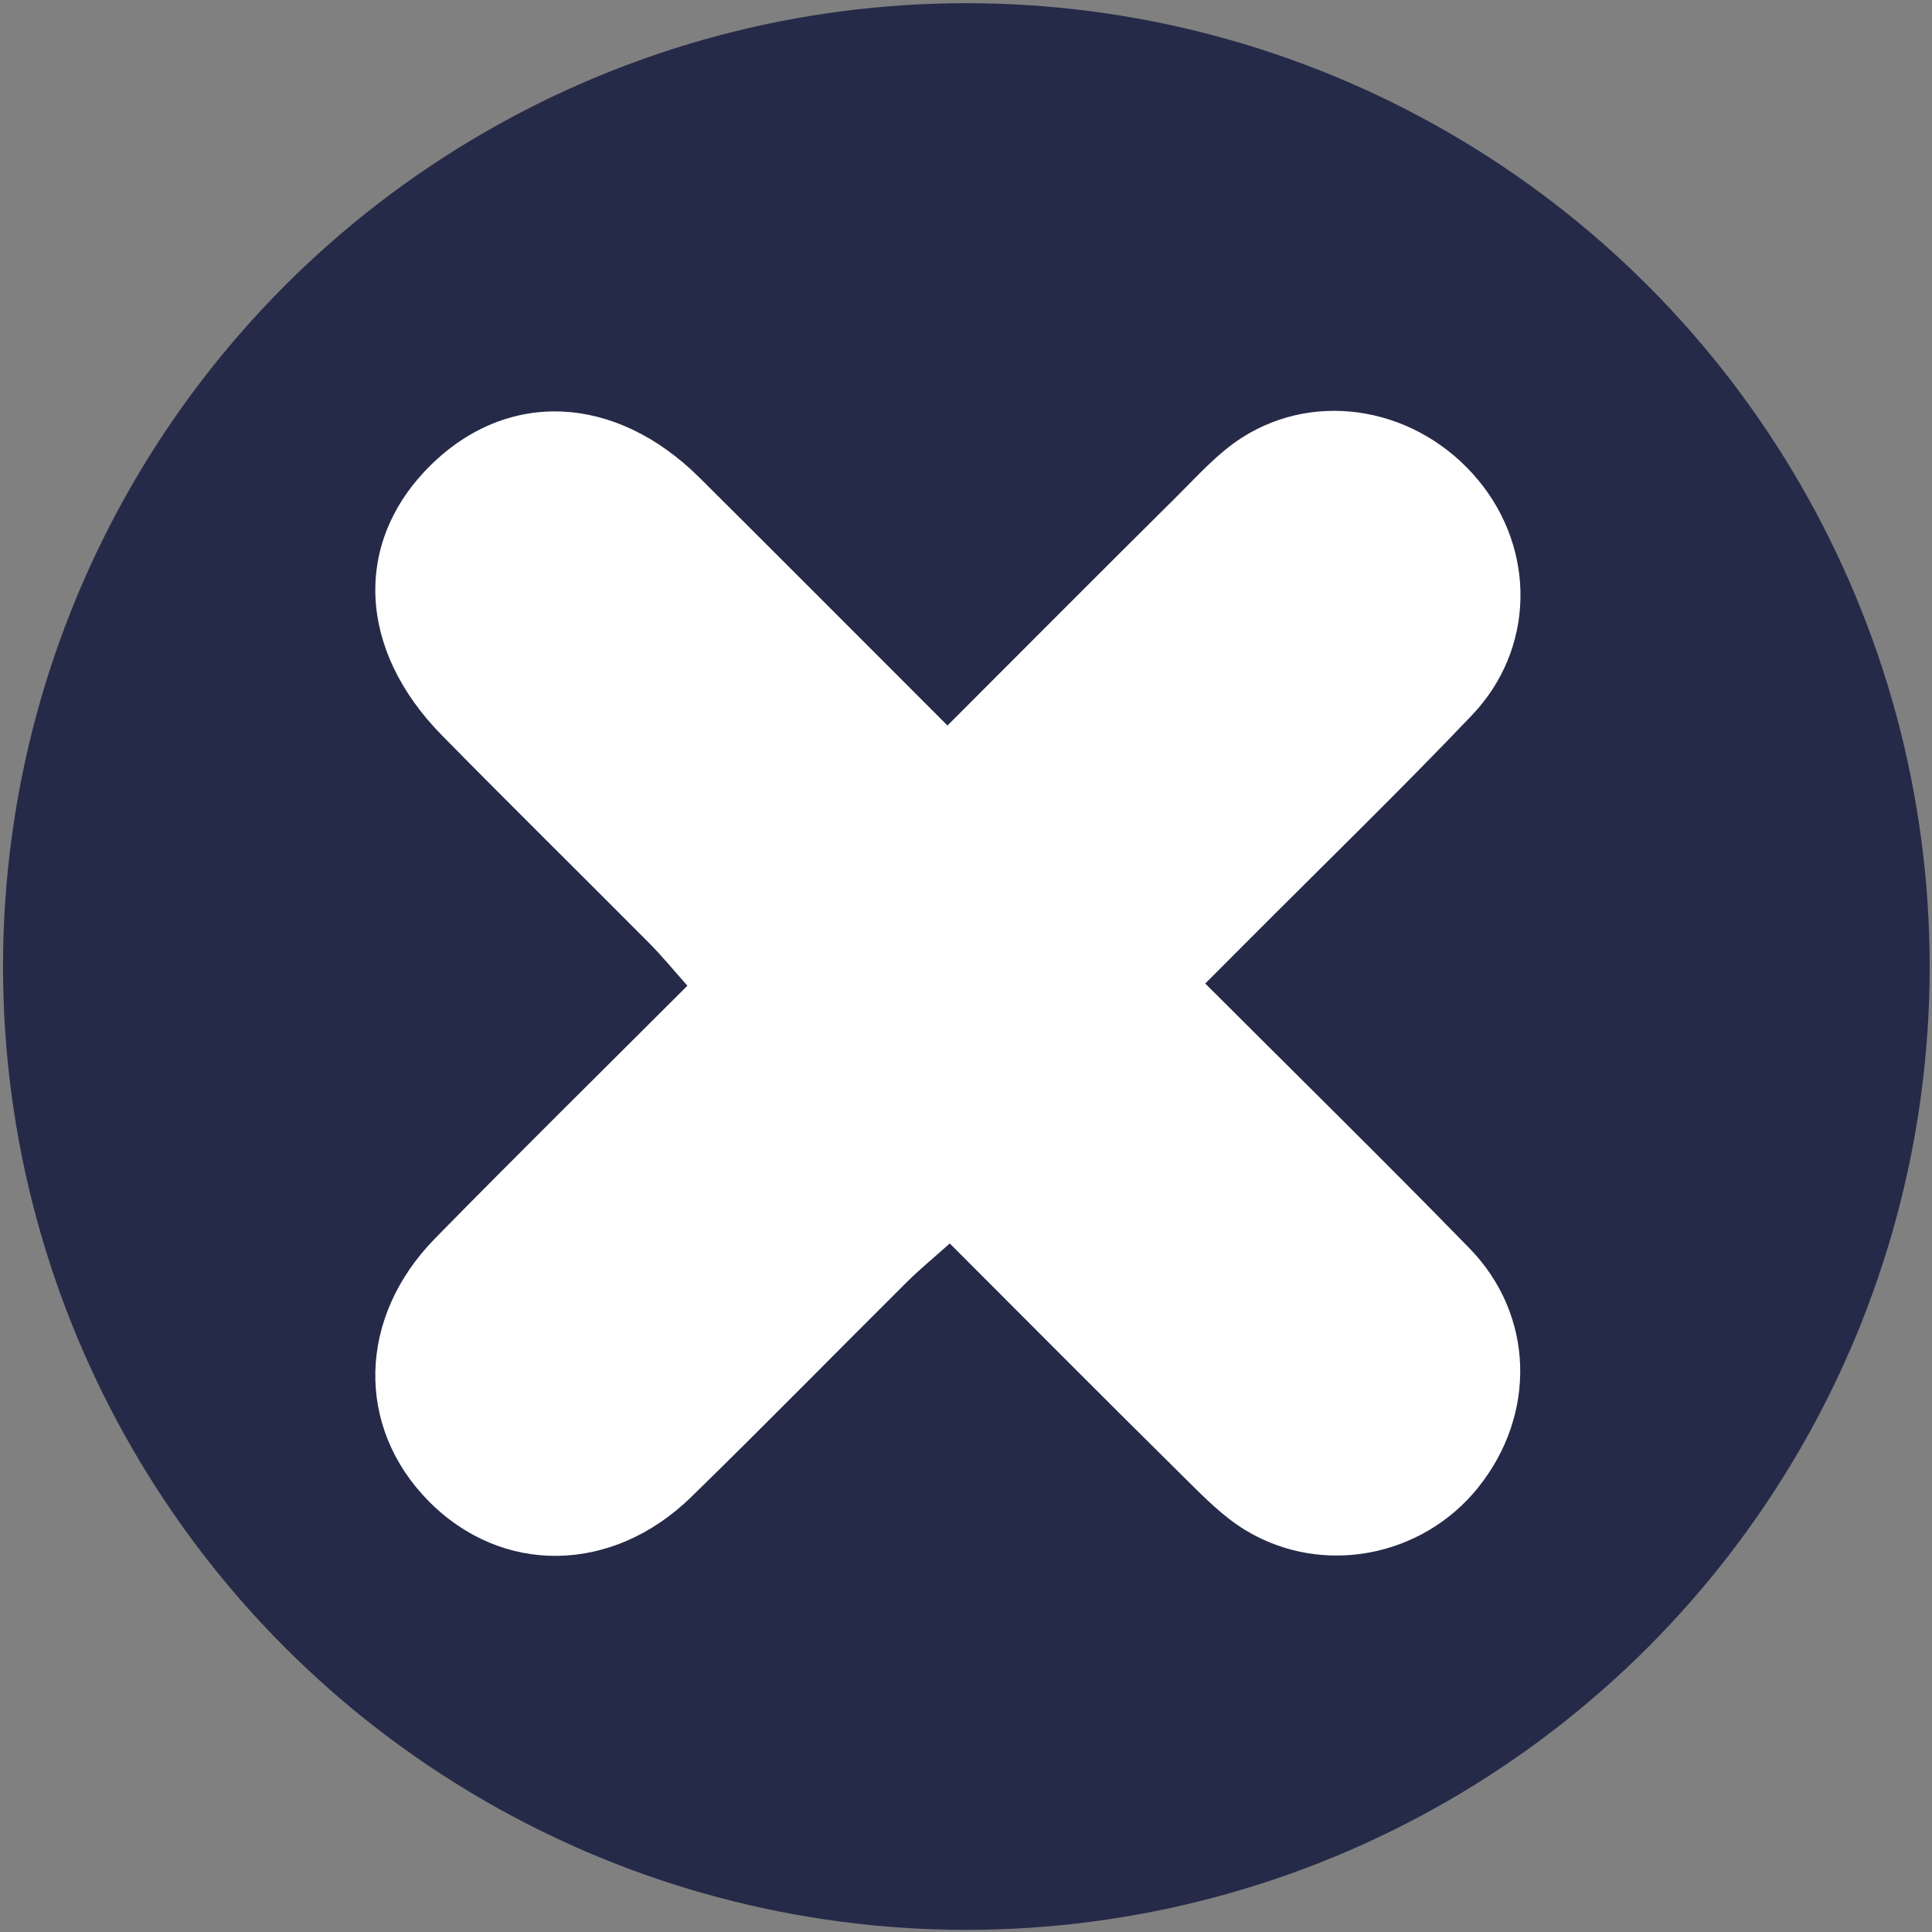<?xml version="1.0" encoding="utf-8"?>
<!-- Generator: Adobe Illustrator 27.0.0, SVG Export Plug-In . SVG Version: 6.00 Build 0)  -->
<svg version="1.1" id="Capa_1" xmlns="http://www.w3.org/2000/svg" xmlns:xlink="http://www.w3.org/1999/xlink" x="0px" y="0px"
	 viewBox="0 0 1000 1000" style="enable-background:new 0 0 1000 1000;" xml:space="preserve">
<rect x="0" y="0" width="1000" height="1000" fill="#808080" stroke="none"/>
<style type="text/css">
	.st0{fill:#262A49;}
	.st1{fill:#FFFFFF;}
</style>
<g>
	<circle class="st0" cx="500.18" cy="500.27" r="498.62"/>
	<path class="st1" d="M623.83,509.07c47.7,47.7,92.74,91.88,136.76,137.04c33.62,34.49,34.84,86,4.49,123.84
		c-28.89,36.01-80.44,46.13-120.22,22.2c-11.98-7.21-22.16-17.75-32.24-27.71c-39.8-39.33-79.24-79.04-121.02-120.83
		c-8.38,7.51-15.65,13.46-22.29,20.06c-37.24,37.02-73.98,74.56-111.57,111.21c-41.01,39.99-98.07,40.46-135.92,2.05
		c-37.79-38.35-36.78-94.98,3.39-135.95c42.33-43.18,85.42-85.61,130.59-130.78c-7.15-8.01-13.05-15.28-19.62-21.89
		c-35.76-35.98-71.92-71.56-107.48-107.74c-43.72-44.48-45.9-99.98-6.06-139.51c39.92-39.61,95.79-37.22,139.46,6.21
		c42.09,41.87,83.99,83.94,128.31,128.26c41-41,79.72-79.92,118.71-118.58c10.71-10.62,21.03-22.28,33.55-30.32
		c39.39-25.28,91.68-15.28,122.5,21.92c29.9,36.09,29.37,87.37-3.32,121.67c-37.45,39.29-76.44,77.11-114.76,115.56
		C640.32,492.6,633.51,499.38,623.83,509.07z"/>
</g>
</svg>
